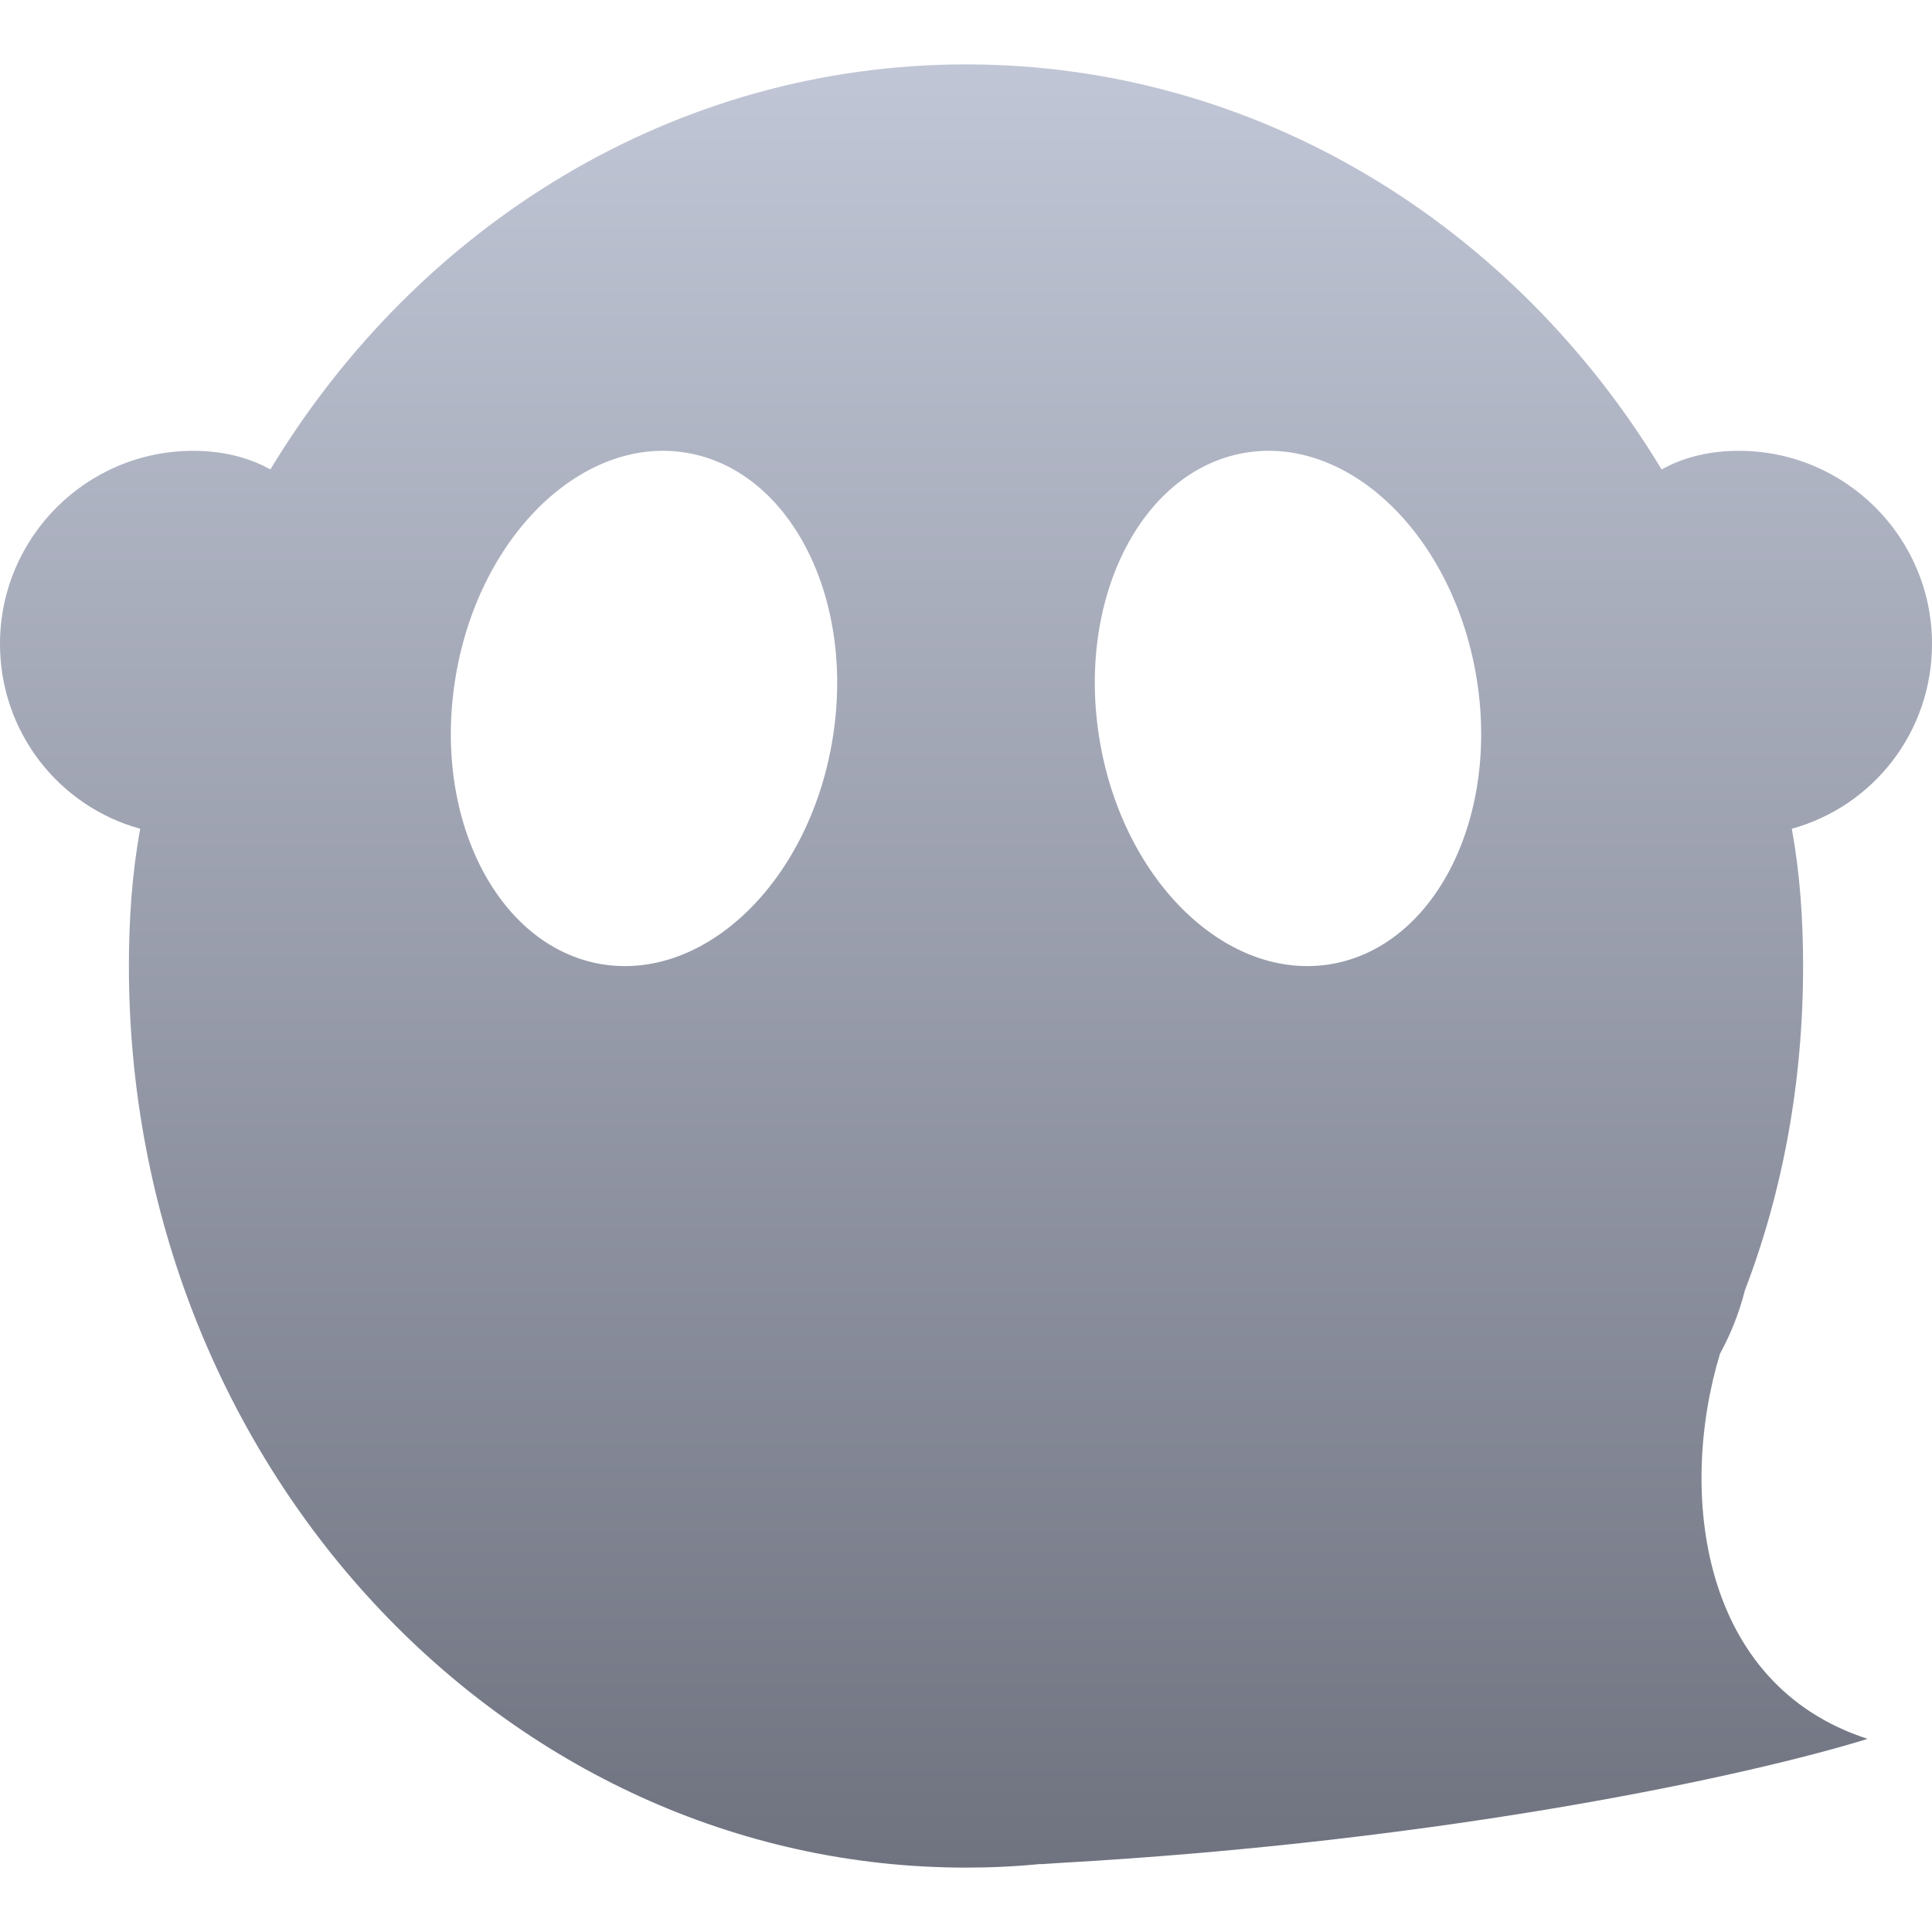 <svg xmlns="http://www.w3.org/2000/svg" xmlns:xlink="http://www.w3.org/1999/xlink" width="64" height="64" viewBox="0 0 64 64" version="1.1"><defs><linearGradient id="linear0" gradientUnits="userSpaceOnUse" x1="0" y1="0" x2="0" y2="1" gradientTransform="matrix(64,0,0,59.734,0,2.133)"><stop offset="0" style="stop-color:#c1c6d6;stop-opacity:1;"/><stop offset="1" style="stop-color:#6f7380;stop-opacity:1;"/></linearGradient></defs><g id="surface1"><path style=" stroke:none;fill-rule:evenodd;fill:url(#linear0);" d="M 15.105 22.348 C 15.91 17.68 19.359 14.391 22.797 15.008 C 26.234 15.629 28.371 19.922 27.562 24.59 C 26.758 29.258 23.309 32.543 19.871 31.93 C 16.434 31.309 14.297 27.016 15.105 22.348 Z M 56.977 44.844 C 57.332 44.191 57.613 43.496 57.801 42.746 C 59.07 39.441 59.73 35.805 59.73 32 C 59.73 30.449 59.625 28.922 59.355 27.453 C 62.043 26.715 64 24.254 64 21.332 C 64 17.801 61.133 14.934 57.602 14.934 C 56.676 14.934 55.801 15.129 55.043 15.551 C 50.145 7.445 41.645 2.133 32 2.133 C 22.355 2.133 13.855 7.445 8.957 15.551 C 8.199 15.129 7.324 14.934 6.398 14.934 C 2.867 14.934 0 17.801 0 21.332 C 0 24.254 1.957 26.715 4.645 27.453 C 4.375 28.922 4.27 30.449 4.27 32 C 4.27 48.484 16.691 61.867 32 61.867 C 32.836 61.867 33.66 61.828 34.477 61.746 L 34.473 61.754 C 34.672 61.738 34.871 61.73 35.059 61.715 C 47.992 60.988 57.969 58.809 61.867 57.602 C 56.328 55.812 55.578 49.465 56.977 44.844 Z M 36.438 24.586 C 35.629 19.91 37.762 15.625 41.195 15.008 C 44.637 14.391 48.086 17.684 48.895 22.352 C 49.703 27.02 47.57 31.312 44.137 31.93 C 40.695 32.543 37.246 29.254 36.438 24.586 Z M 36.438 24.586 "/></g></svg>
